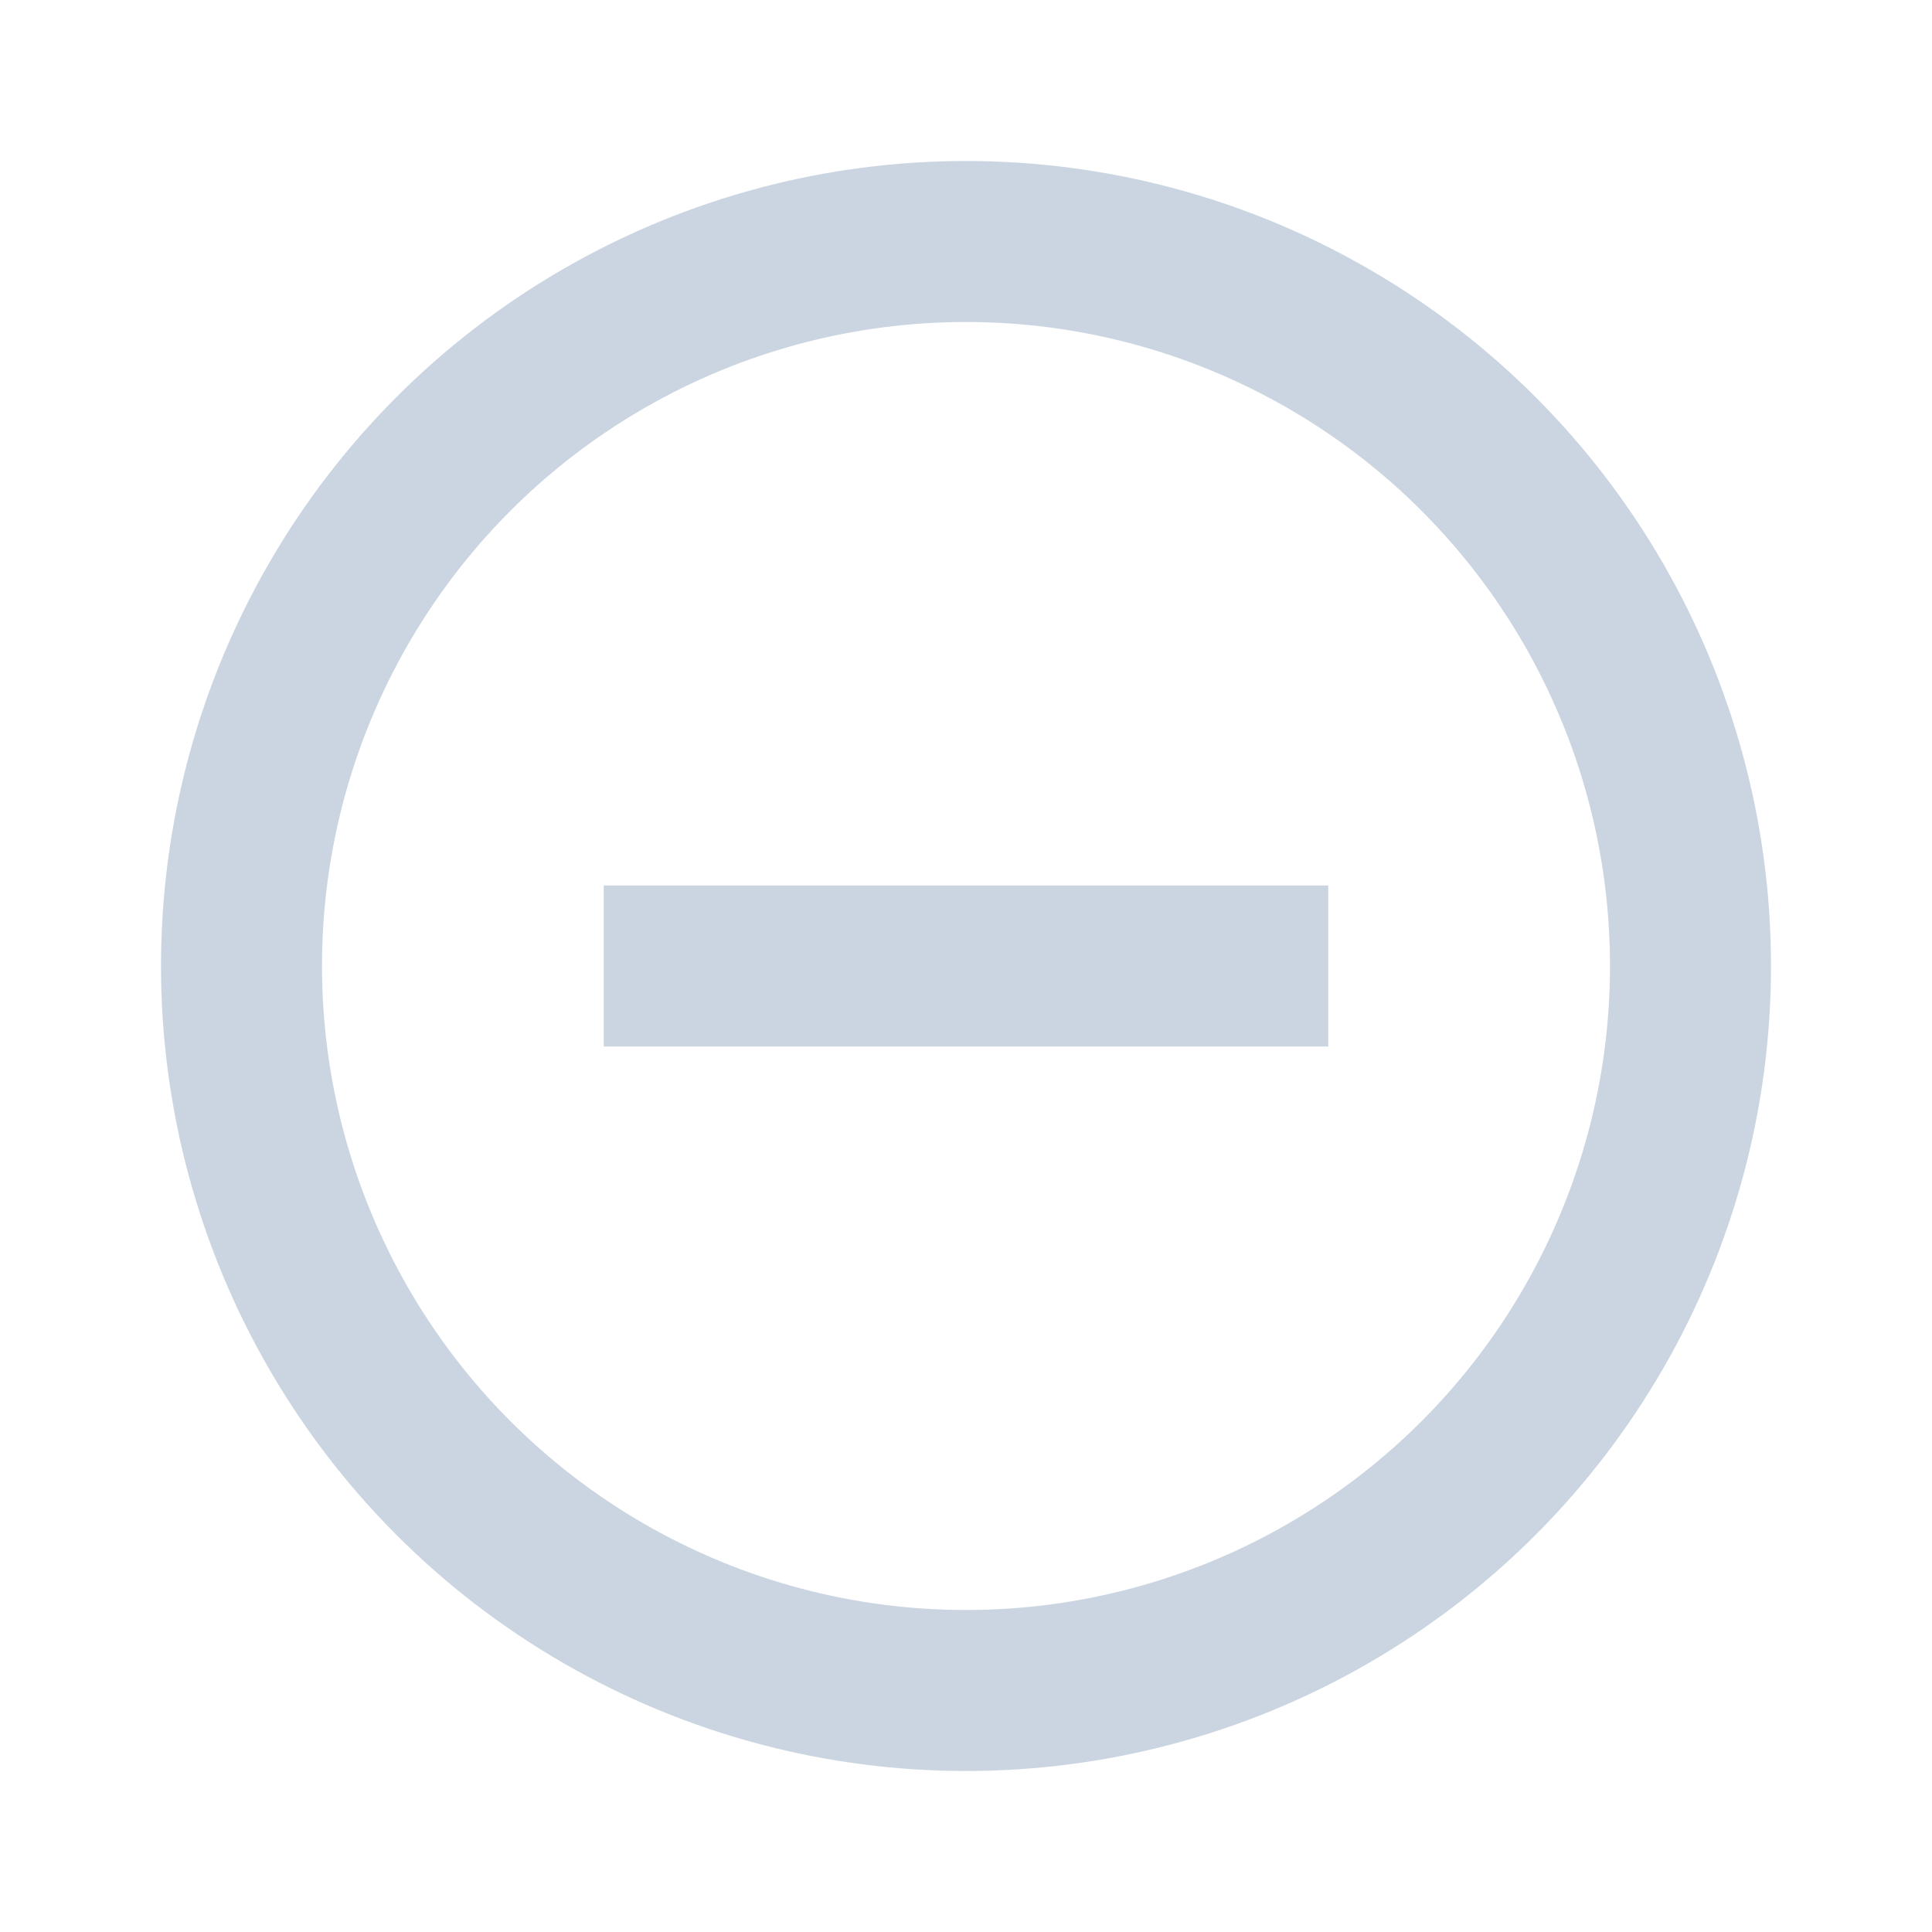 <svg width="24" height="24" viewBox="0 0 24 24" fill="none" xmlns="http://www.w3.org/2000/svg">
<circle cx="12" cy="12" r="9" stroke="#CBD5E1" stroke-width="2"/>
<path d="M7.5 12H16.5" stroke="#CBD5E1" stroke-width="2"/>
</svg>
